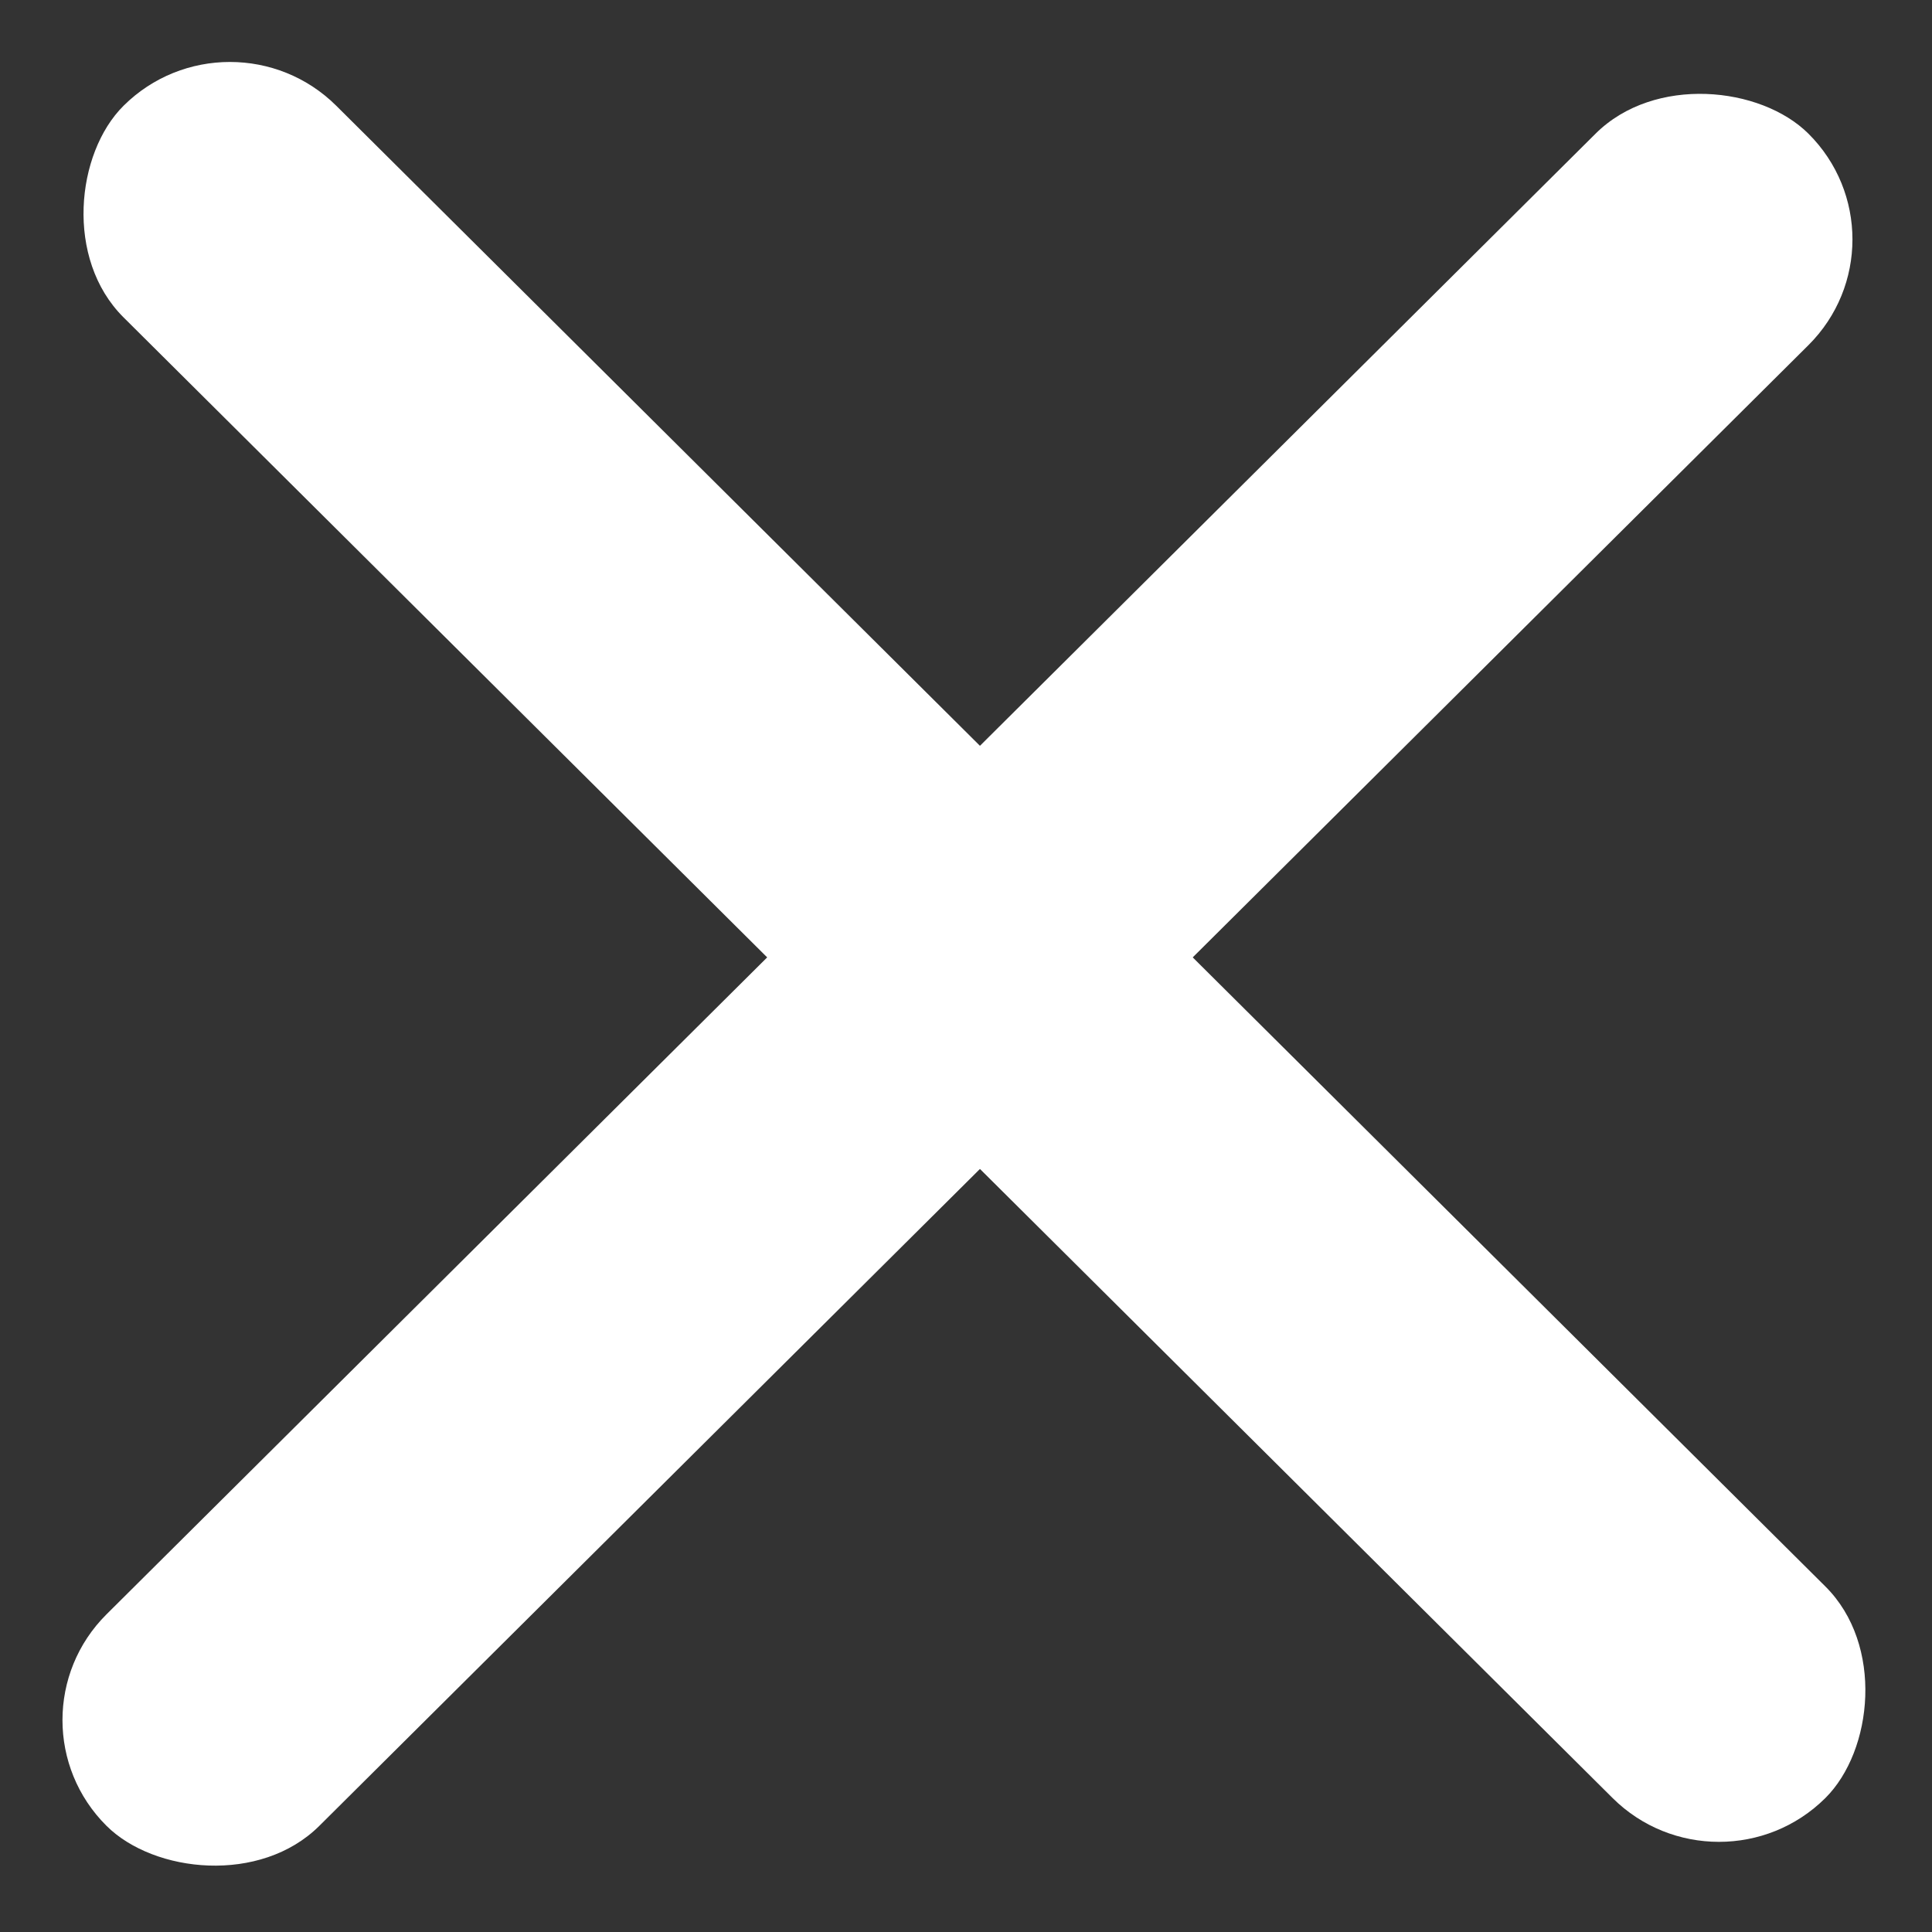 <svg width="12" height="12" viewBox="0 0 12 12" fill="none" xmlns="http://www.w3.org/2000/svg">
<rect x="0" y="0" width="12" height="12" fill="#333333" stroke="none"/>
<rect width="14.909" height="1.864" rx="0.932" transform="matrix(0.709 0.705 -0.709 0.705 1.428 0)" fill="white"/>
<rect width="14.909" height="1.864" rx="0.932" transform="matrix(-0.709 0.705 -0.709 -0.705 11.893 1.487)" fill="white"/>
</svg>
